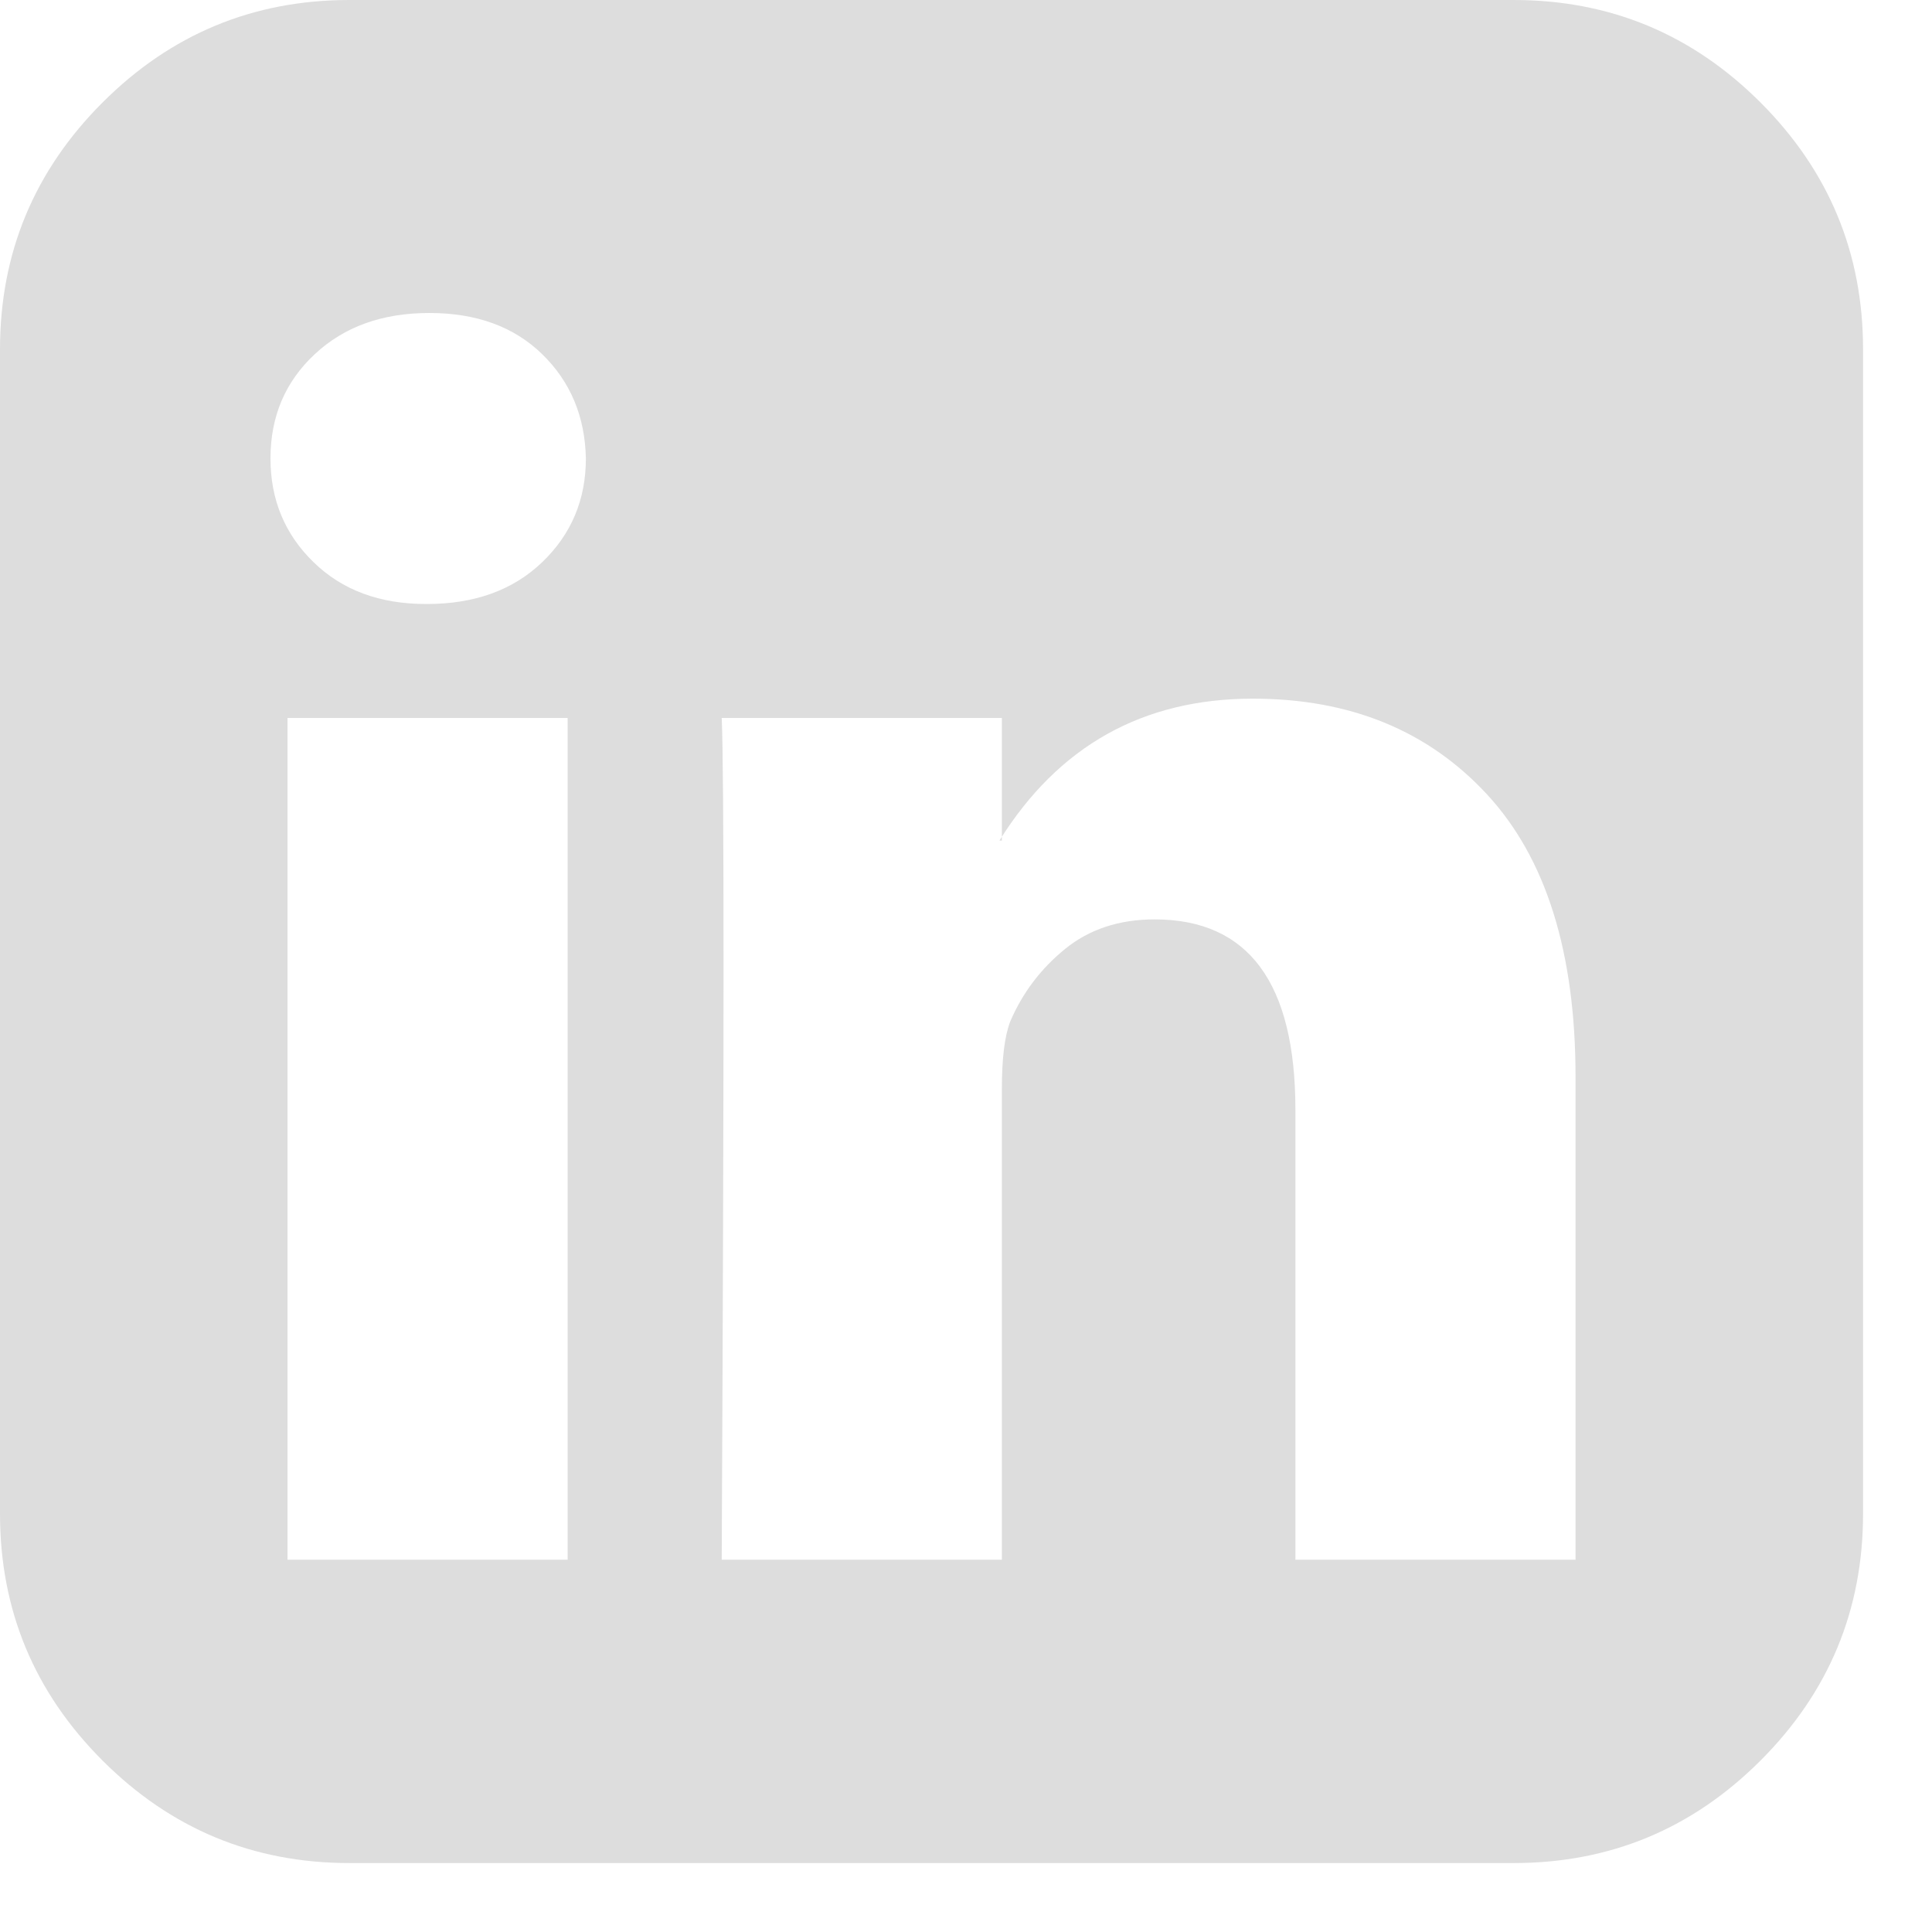 <?xml version="1.0" encoding="UTF-8"?>
<svg width="16px" height="16px" viewBox="0 0 16 16" version="1.1" xmlns="http://www.w3.org/2000/svg" xmlns:xlink="http://www.w3.org/1999/xlink">
    <!-- Generator: Sketch 48.2 (47327) - http://www.bohemiancoding.com/sketch -->
    <title>footer-linkedin-icon_light</title>
    <desc>Created with Sketch.</desc>
    <defs></defs>
    <g id="Page-1" stroke="none" stroke-width="1" fill="none" fill-rule="evenodd">
        <path d="M2.381,12.917 L4.701,12.917 L4.701,5.946 L2.381,5.946 L2.381,12.917 Z M4.852,3.797 C4.845,3.449 4.724,3.161 4.49,2.933 C4.256,2.705 3.944,2.592 3.556,2.592 C3.167,2.592 2.851,2.705 2.607,2.933 C2.362,3.161 2.24,3.449 2.24,3.797 C2.24,4.138 2.359,4.425 2.597,4.656 C2.834,4.887 3.144,5.002 3.526,5.002 L3.536,5.002 C3.931,5.002 4.249,4.887 4.49,4.656 C4.731,4.425 4.852,4.138 4.852,3.797 L4.852,3.797 Z M10.728,12.917 L13.048,12.917 L13.048,8.92 C13.048,7.888 12.804,7.108 12.315,6.579 C11.826,6.05 11.18,5.786 10.376,5.786 C9.465,5.786 8.766,6.177 8.277,6.961 L8.297,6.961 L8.297,5.946 L5.977,5.946 C5.997,6.388 5.997,8.712 5.977,12.917 L8.297,12.917 L8.297,9.02 C8.297,8.766 8.32,8.578 8.367,8.458 C8.468,8.223 8.618,8.024 8.819,7.86 C9.02,7.696 9.268,7.614 9.562,7.614 C10.339,7.614 10.728,8.14 10.728,9.191 L10.728,12.917 Z M15.429,2.893 L15.429,12.536 C15.429,13.333 15.146,14.014 14.58,14.58 C14.014,15.146 13.333,15.429 12.536,15.429 L2.893,15.429 C2.096,15.429 1.415,15.146 0.849,14.58 C0.283,14.014 0,13.333 0,12.536 L0,2.893 C0,2.096 0.283,1.415 0.849,0.849 C1.415,0.283 2.096,0 2.893,0 L12.536,0 C13.333,0 14.014,0.283 14.58,0.849 C15.146,1.415 15.429,2.096 15.429,2.893 L15.429,2.893 Z" id="linkedin-icon" fill="#DDDDDD"></path>
    </g>
</svg>